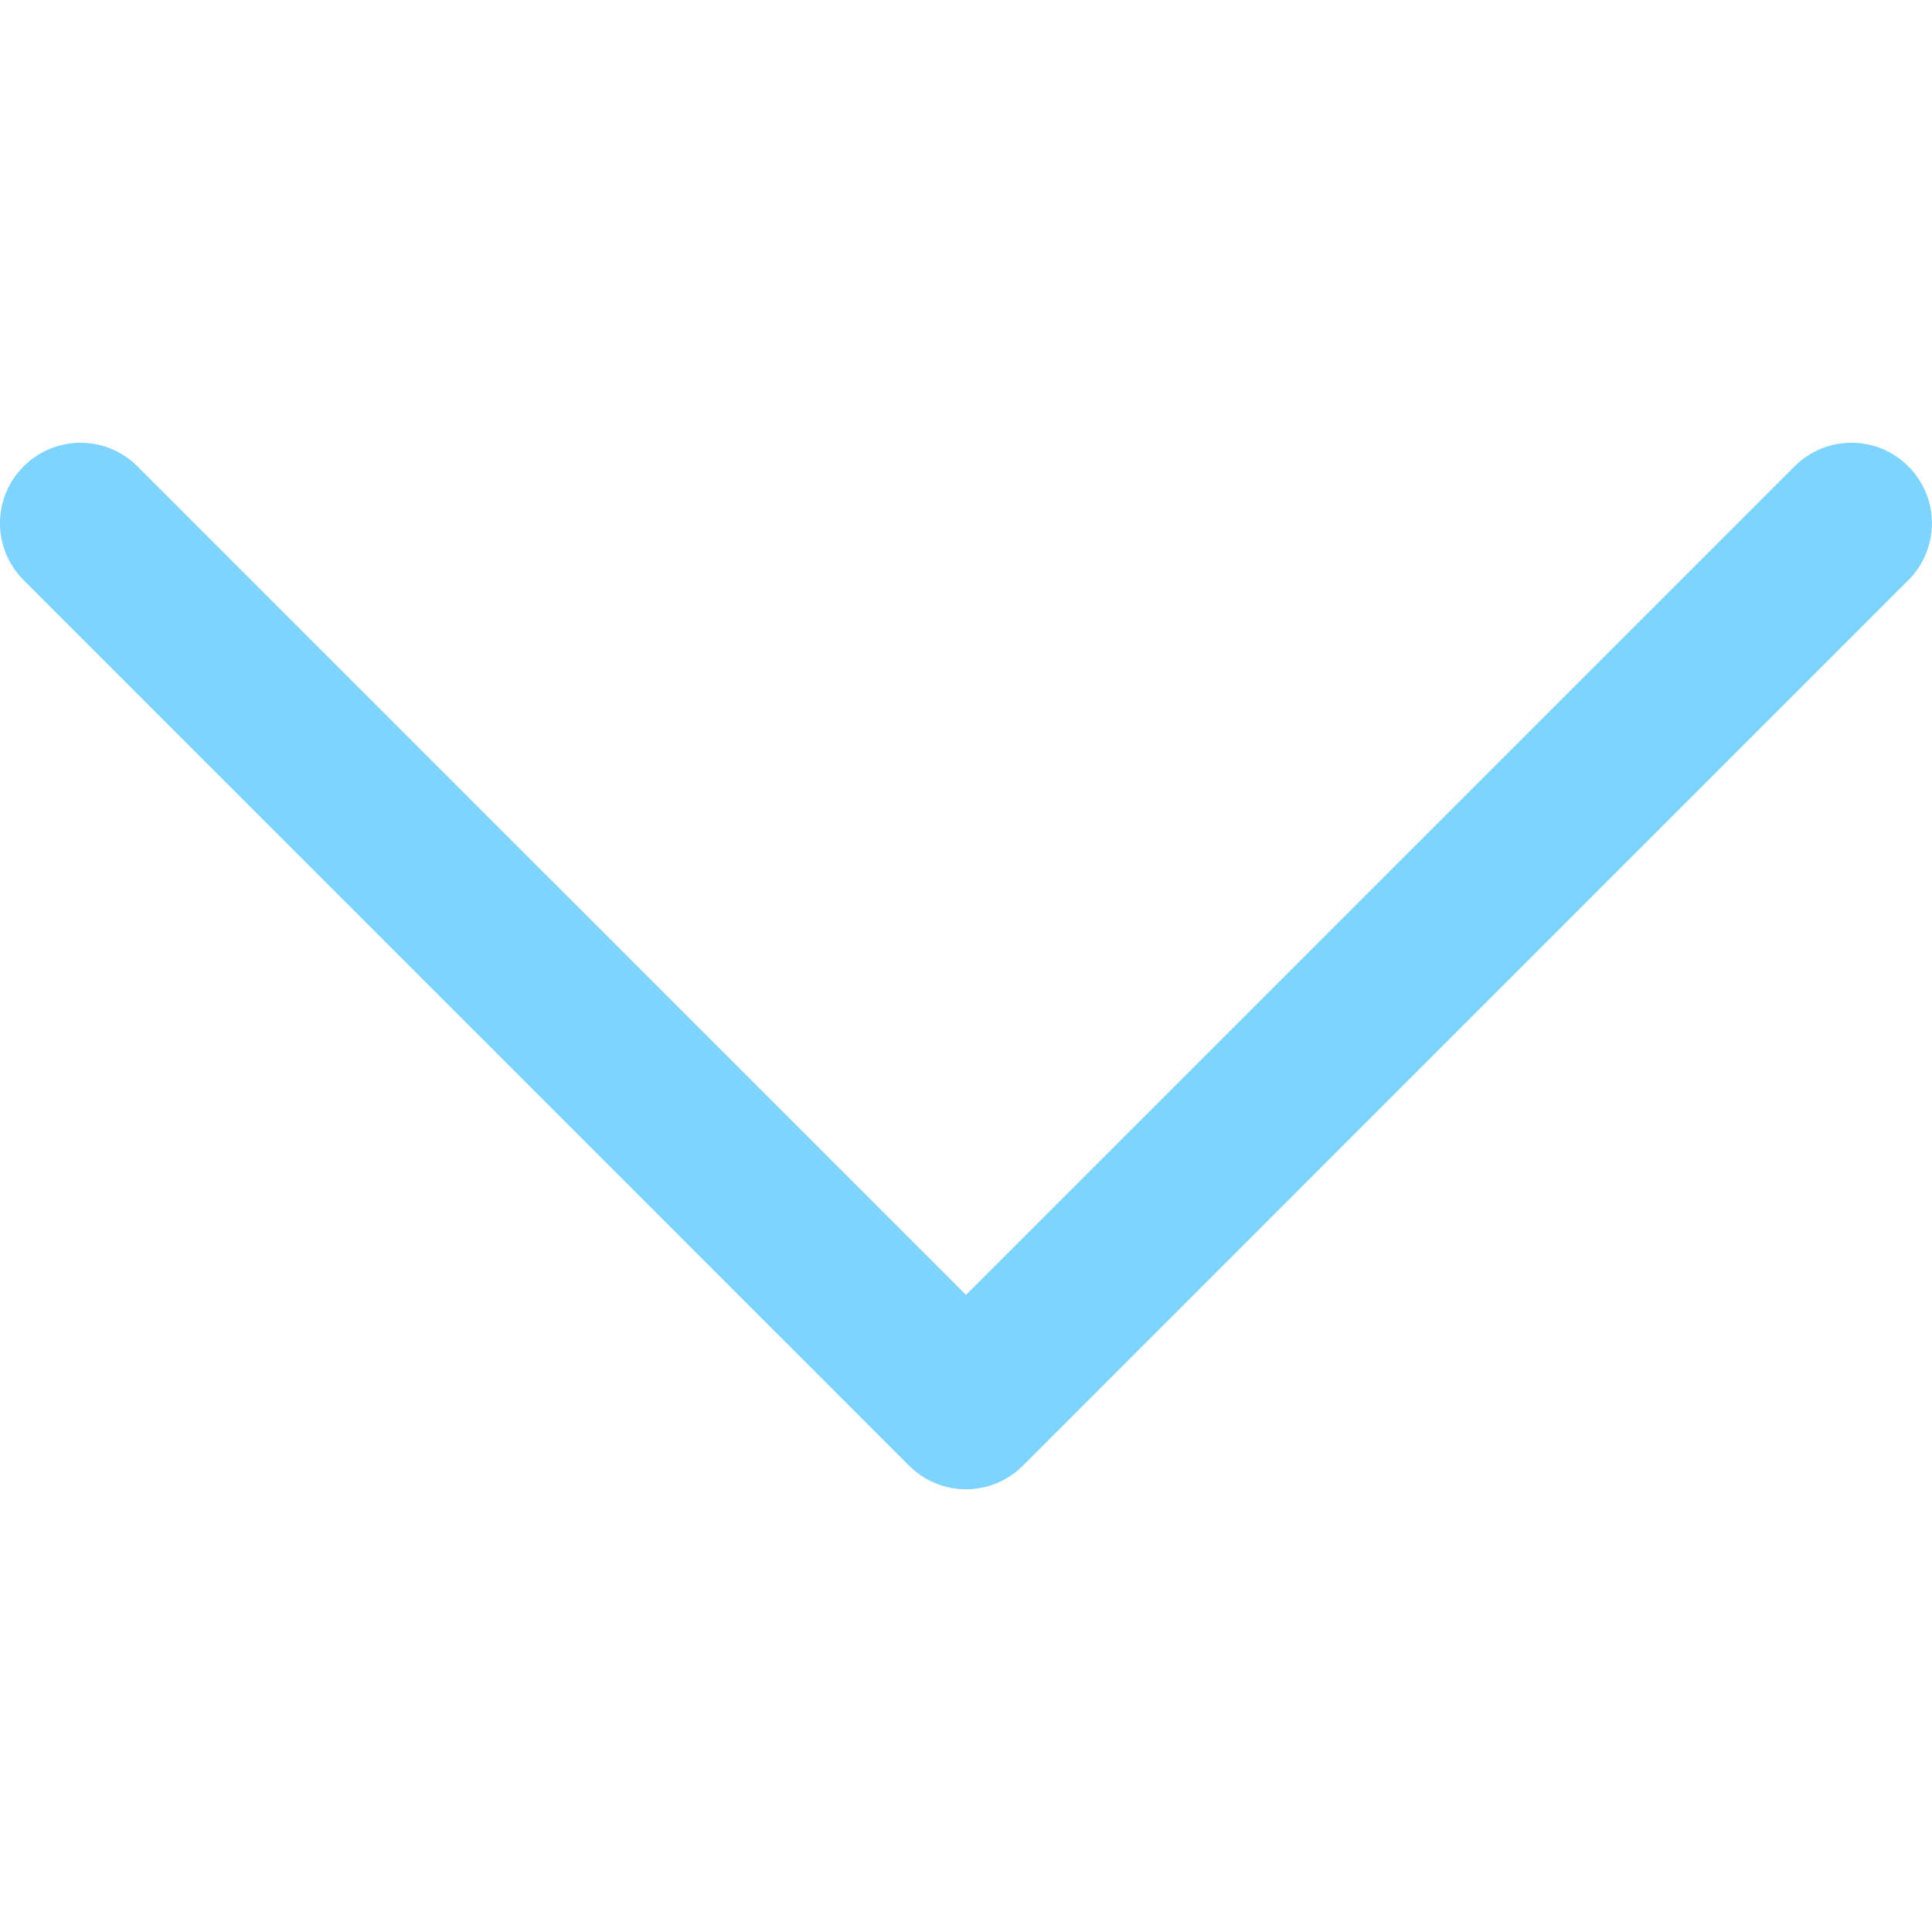 <svg xmlns="http://www.w3.org/2000/svg" width="21" height="21" viewBox="0 0 21 21" fill="none">
<g opacity="0.5" clip-path="url(#clip0)">
<path d="M20.743 5.069C20.401 4.727 19.848 4.727 19.506 5.069L10.5 14.075L1.494 5.069C1.152 4.727 0.599 4.727 0.257 5.069C-0.086 5.411 -0.086 5.964 0.257 6.306L9.881 15.931C10.052 16.102 10.276 16.188 10.5 16.188C10.724 16.188 10.948 16.102 11.119 15.931L20.743 6.306C21.085 5.964 21.085 5.411 20.743 5.069Z" fill="#00a9ff"/>
</g>
<defs>
<clipPath id="clip0">
<rect width="21" height="21" fill="white"/>
</clipPath>
</defs>
</svg>